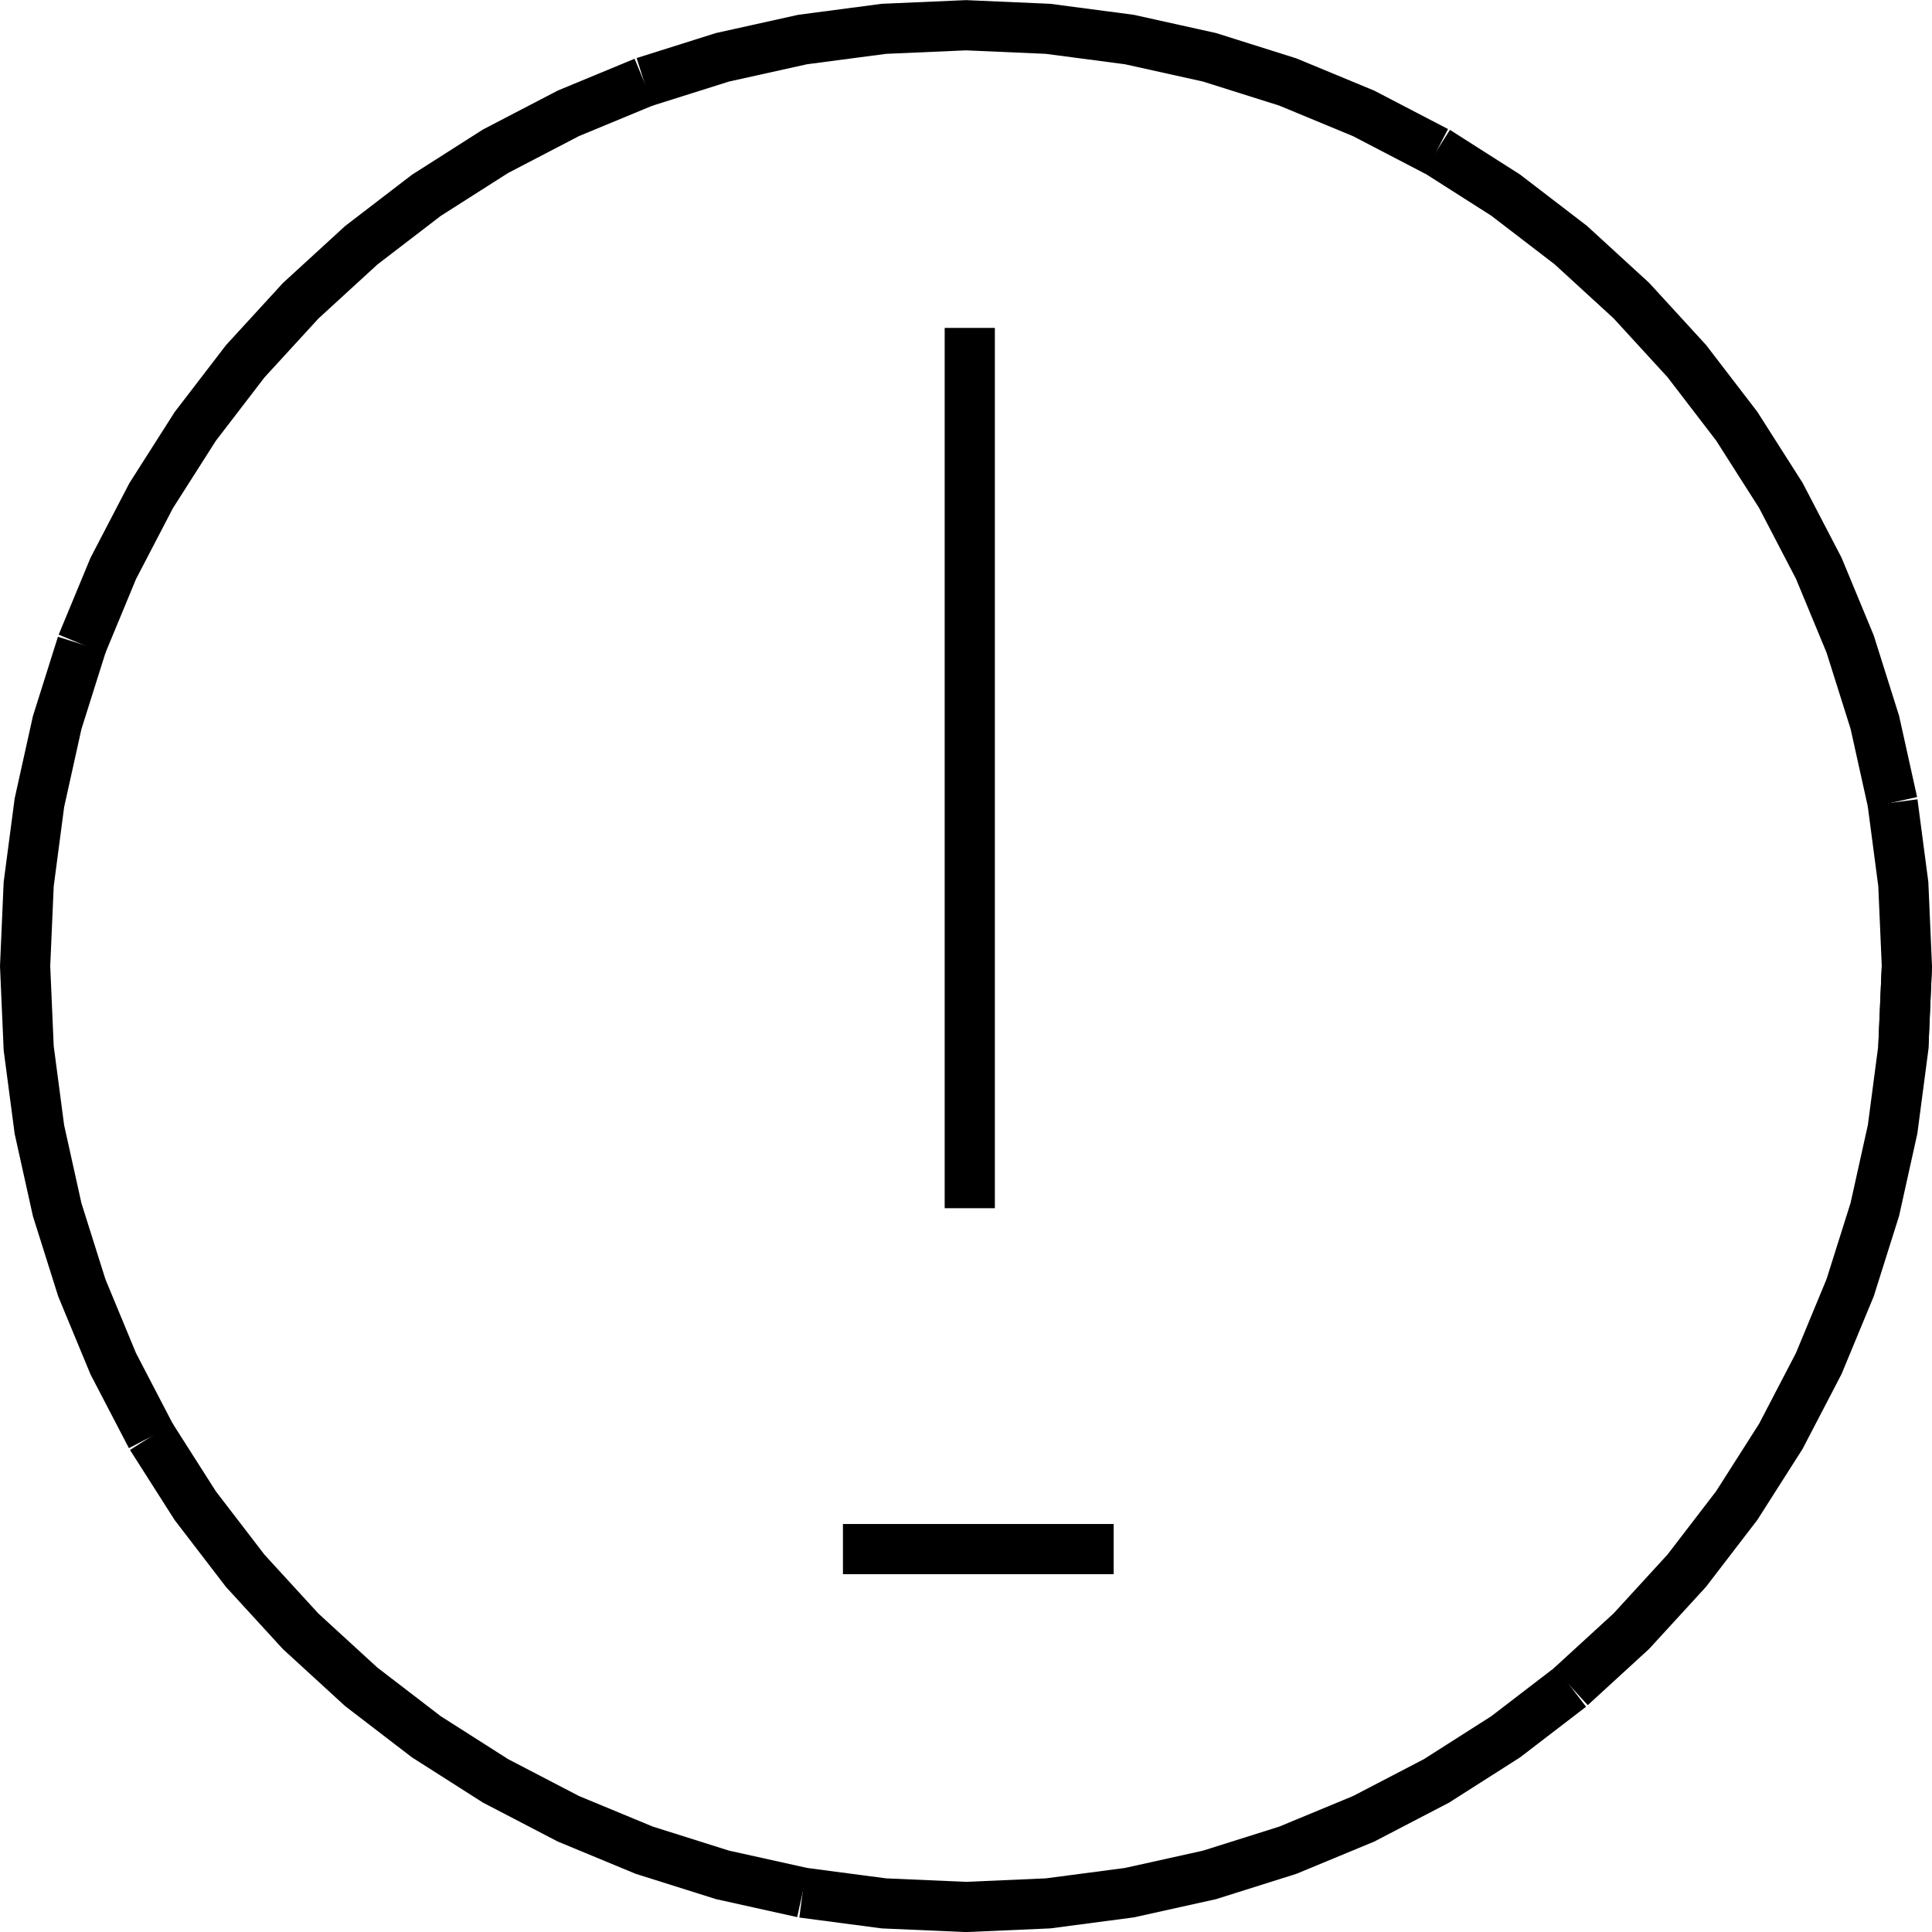 <?xml version="1.0" encoding="UTF-8"?>
<svg id="svg28" width="582.06" height="582.06" version="1.1" viewBox="0 0 582.06 582.06" xmlns="http://www.w3.org/2000/svg">
 <g id="g26" transform="translate(7.566 -1607.1)" fill="none" stroke="#000" stroke-width="4mm">
  <path id="path6" d="m284.6 1971.1v-265.21"/>
  <path id="path8" d="m246.39 2073.8h81.56"/>
  <path id="path10" d="m566.93 1898.1-1.079 24.706-3.227 24.517-5.353 24.143-7.436 23.585-9.463 22.846-11.419 21.935-13.287 20.857-15.054 19.619-16.707 18.232-18.232 16.707"/>
  <path id="path12" d="m465.67 2115.3-19.619 15.054-20.856 13.287-21.935 11.418-22.847 9.464-23.585 7.436-24.142 5.352-24.518 3.228-24.706 1.079-24.705-1.079-24.518-3.228"/>
  <path id="path14" d="m234.24 2177.3-24.143-5.352-23.584-7.436-22.847-9.464-21.935-11.418-20.856-13.287-19.619-15.054-18.232-16.707-16.707-18.232-15.054-19.619-13.287-20.857"/>
  <path id="path16" d="m37.977 2039.9-11.419-21.935-9.463-22.846-7.436-23.585-5.353-24.143-3.228-24.517-1.078-24.706 1.078-24.705 3.228-24.518 5.353-24.143 7.436-23.584"/>
  <path id="path18" d="m17.095 1801.2 9.463-22.847 11.419-21.935 13.287-20.856 15.054-19.619 16.707-18.233 18.232-16.706 19.619-15.054 20.856-13.287 21.935-11.419 22.847-9.463"/>
  <path id="path20" d="m186.51 1631.8 23.584-7.437 24.143-5.352 24.518-3.228 24.705-1.078 24.706 1.078 24.517 3.228 24.143 5.352 23.585 7.437 22.847 9.463 21.935 11.419"/>
  <path id="path22" d="m425.2 1652.6 20.856 13.286 19.619 15.055 18.232 16.706 16.707 18.233 15.054 19.618 13.287 20.857 11.419 21.935 9.463 22.846 7.436 23.585 5.353 24.143"/>
  <path id="path24" d="m562.62 1848.9 3.227 24.518 1.079 24.705-1.079 24.706"/>
 </g>
</svg>
